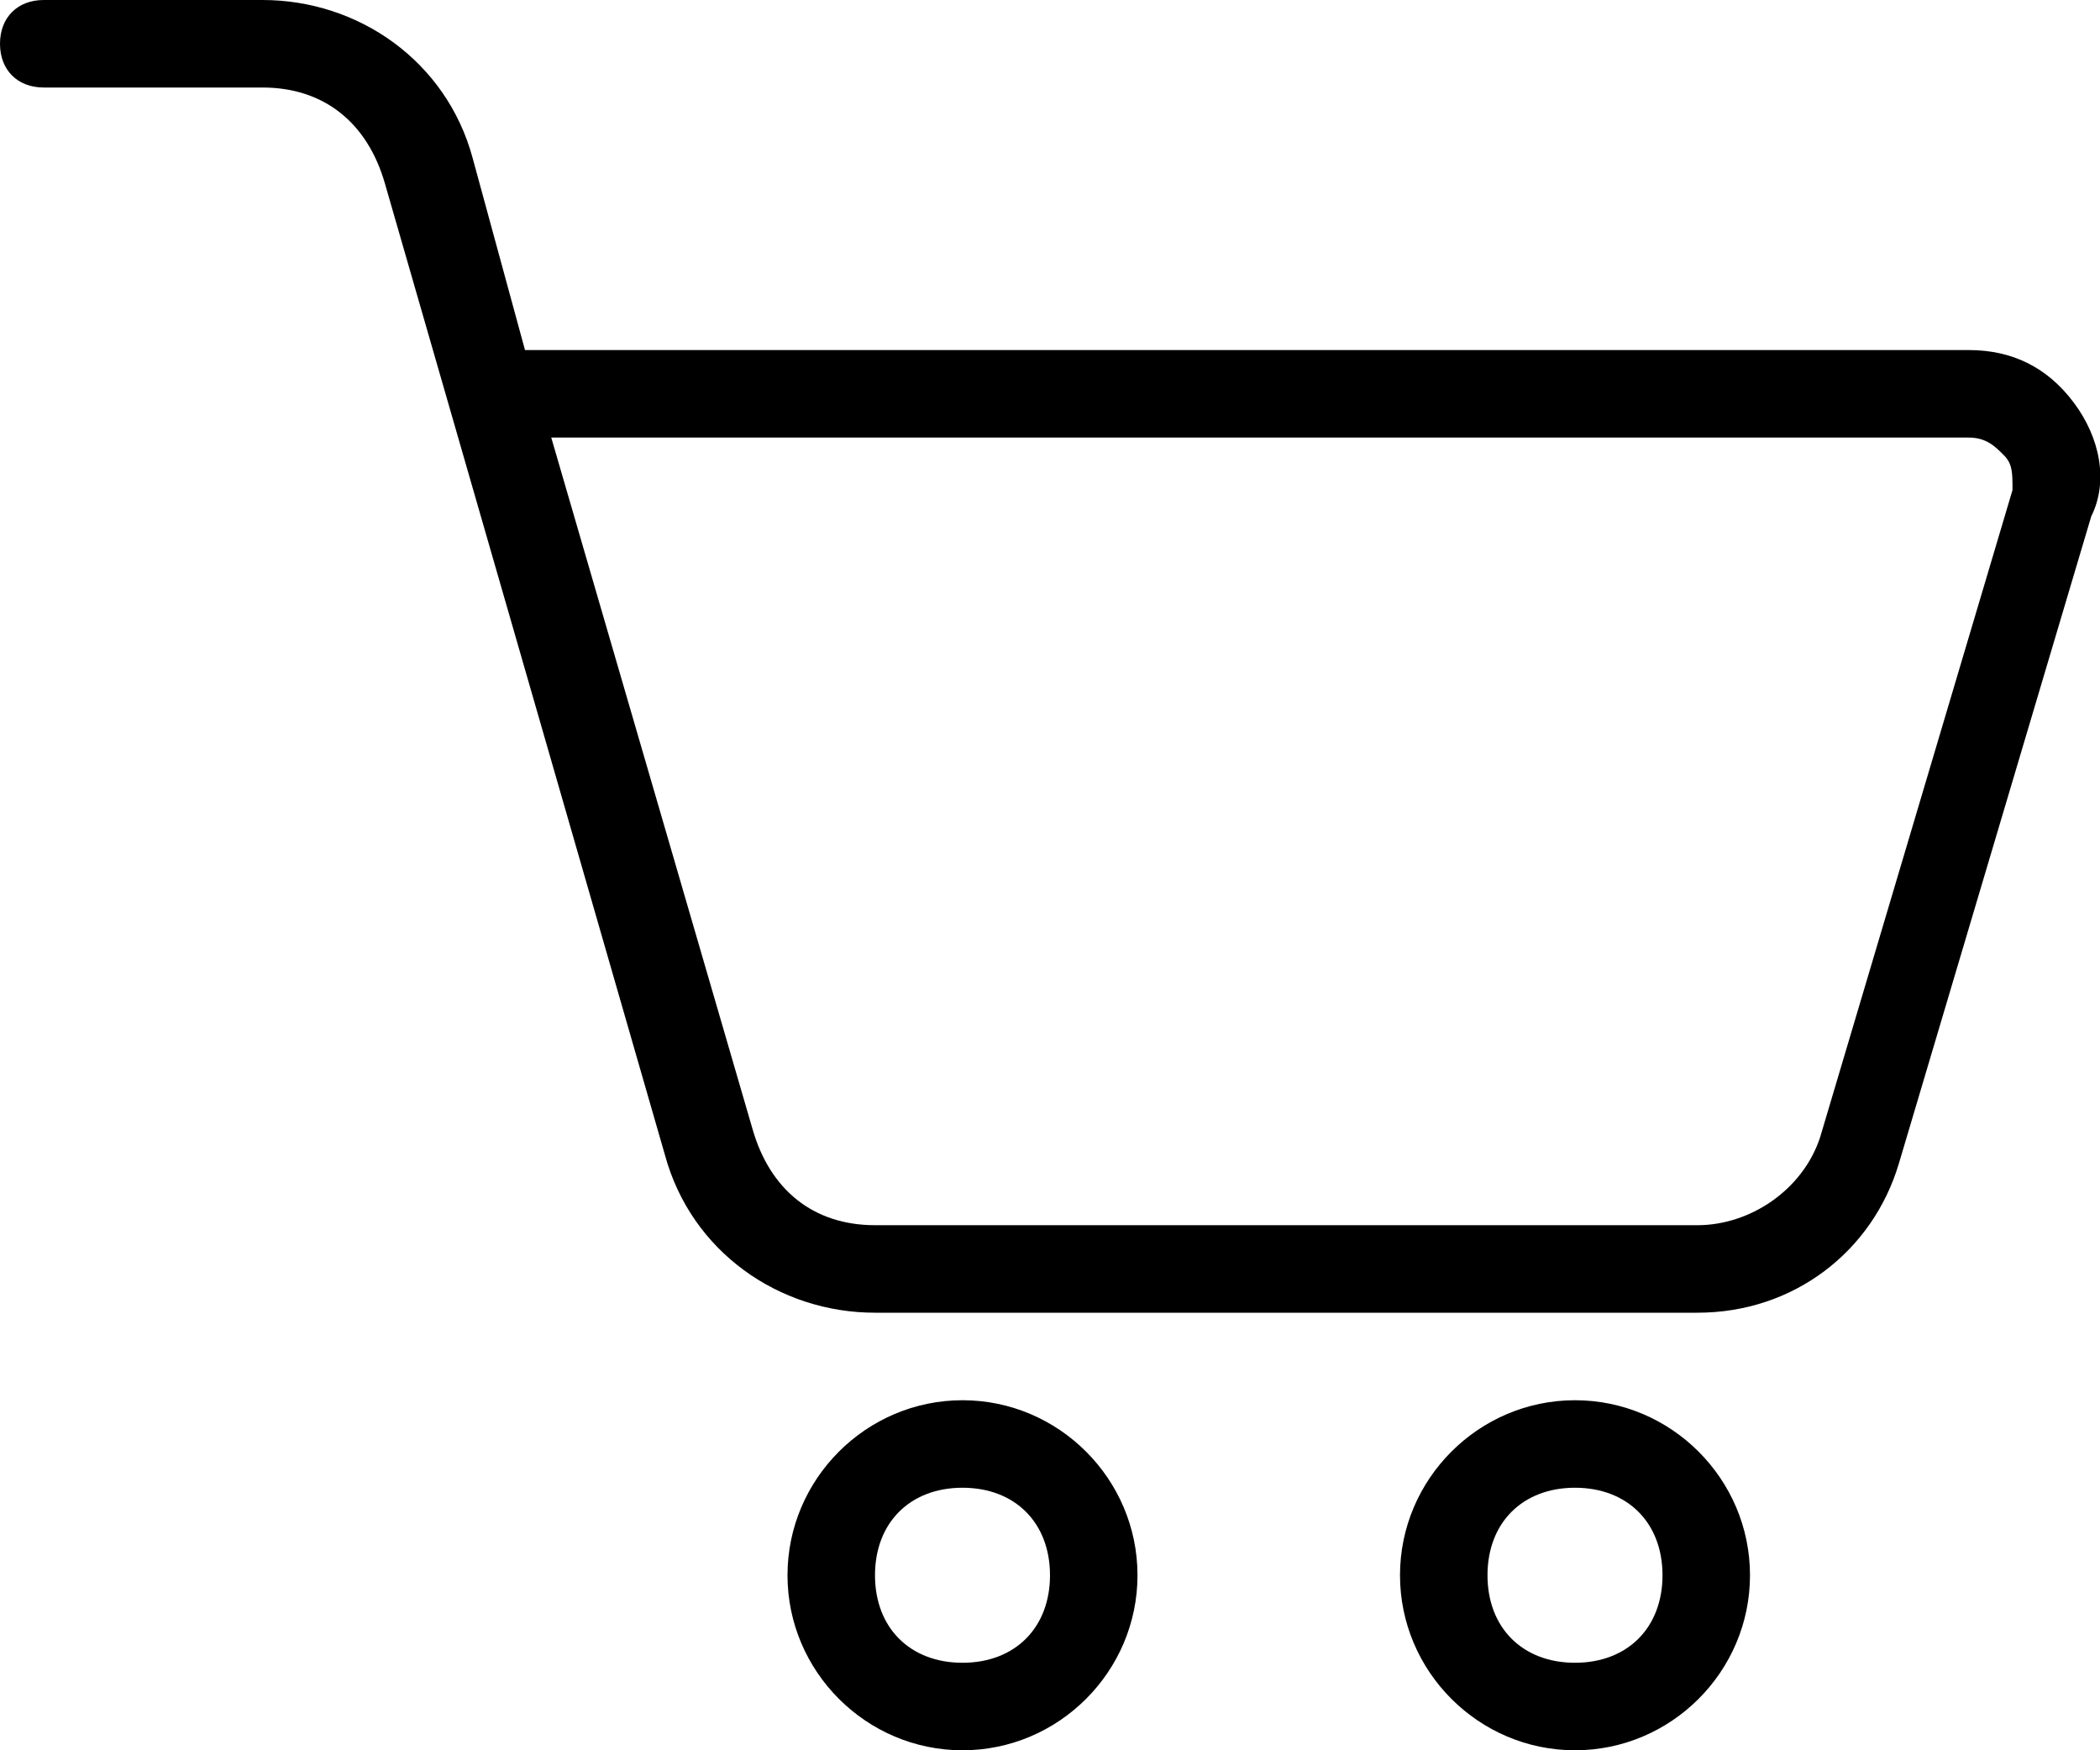 <svg xmlns="http://www.w3.org/2000/svg" x="0px" y="0px"
	 viewBox="0 0 24 20" style="enable-background:new 0 0 24 20;" xml:space="preserve">
<path d="M19.4,15H10c-1.1,0-2.1-0.7-2.4-1.8L4.4,2.1C4.2,1.4,3.7,1,3,1H0.5C0.2,1,0,0.8,0,0.5S0.2,0,0.5,0H3c1.1,0,2.1,0.7,2.4,1.8
	L6,4h16.5c0.5,0,0.9,0.2,1.2,0.6C24,5,24.1,5.5,23.9,5.9l-2.2,7.4C21.4,14.3,20.5,15,19.4,15z M6.3,5l2.3,7.9C8.8,13.6,9.3,14,10,14
	h9.4c0.6,0,1.2-0.4,1.4-1L23,5.6c0-0.2,0-0.3-0.1-0.4C22.8,5.1,22.7,5,22.5,5L6.3,5z"/>
<path d="M11,20c-1.1,0-2-0.9-2-2s0.9-2,2-2s2,0.9,2,2S12.1,20,11,20z M11,17c-0.6,0-1,0.4-1,1s0.4,1,1,1s1-0.4,1-1S11.6,17,11,17z"
	/>
<path d="M18,20c-1.1,0-2-0.9-2-2s0.9-2,2-2s2,0.9,2,2S19.1,20,18,20z M18,17c-0.6,0-1,0.4-1,1s0.4,1,1,1s1-0.4,1-1S18.6,17,18,17z"
	/>
</svg>
